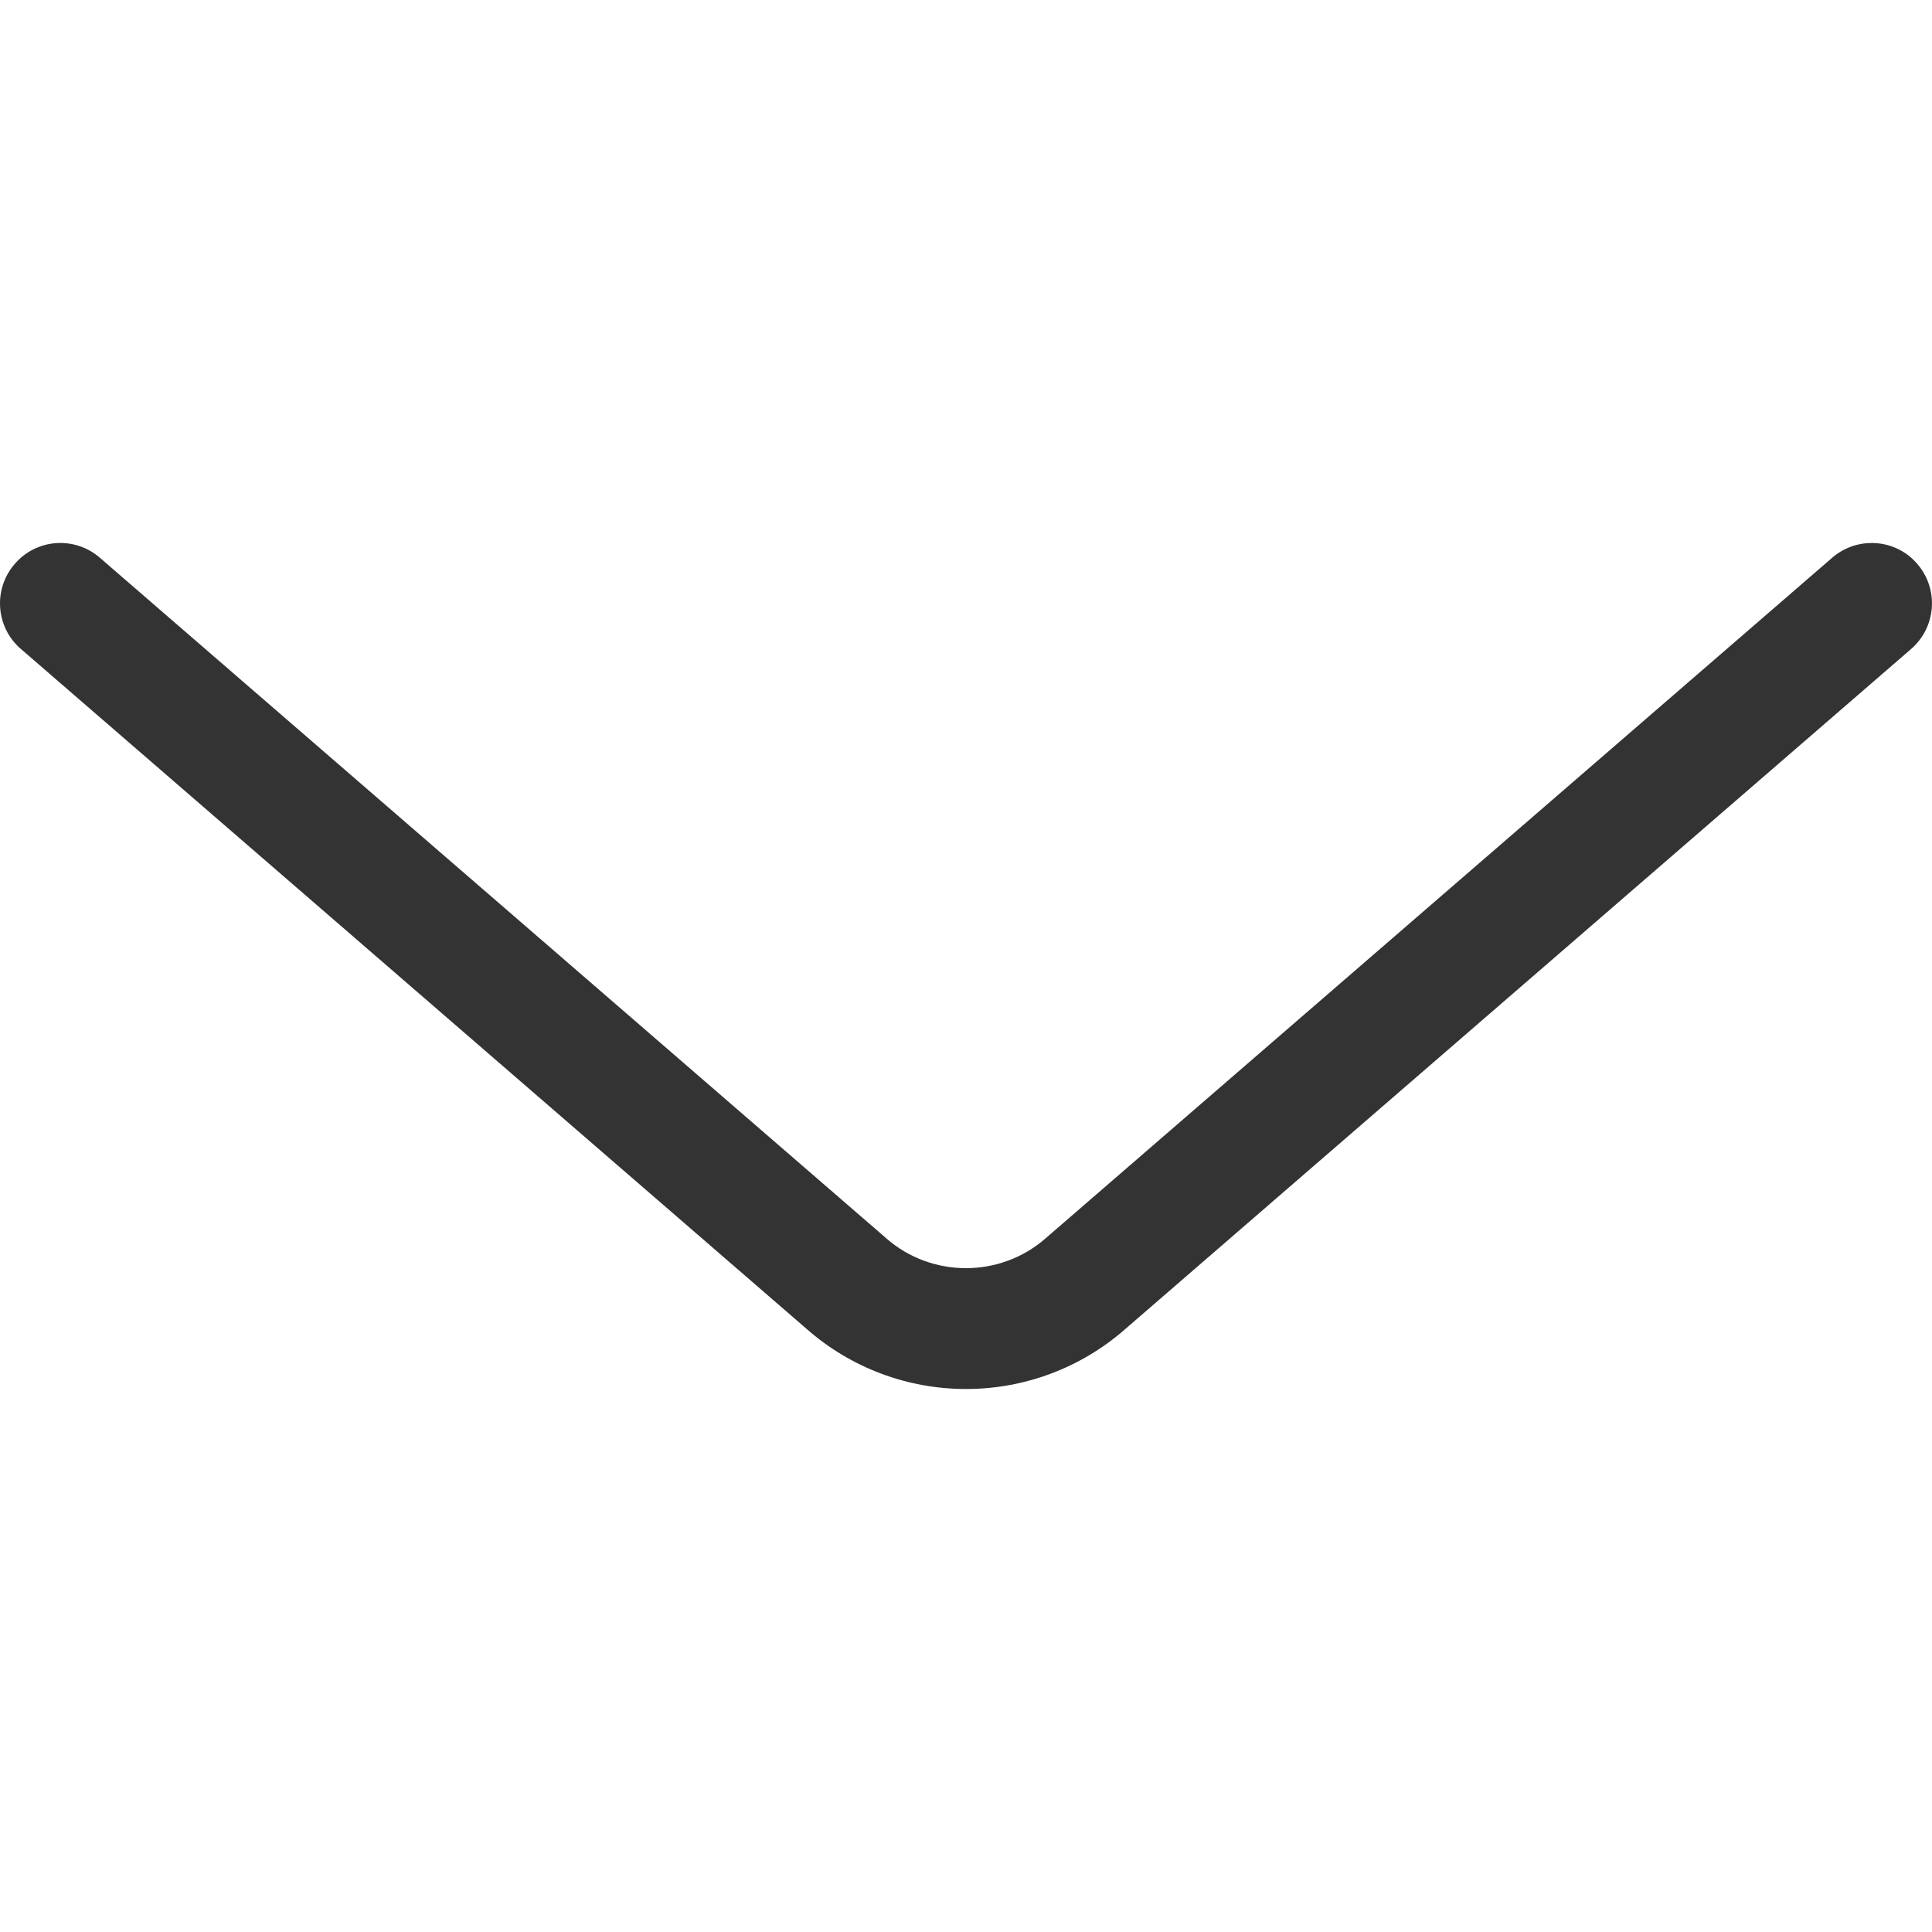 <?xml version="1.0" standalone="no"?><!DOCTYPE svg PUBLIC "-//W3C//DTD SVG 1.1//EN" "http://www.w3.org/Graphics/SVG/1.1/DTD/svg11.dtd"><svg class="icon" width="200px" height="200.00px" viewBox="0 0 1024 1024" version="1.1" xmlns="http://www.w3.org/2000/svg"><path fill="#333333" d="M992.011 287.8c-7.4 0-14.9 2.6-20.9 7.8l-417 360.8c-24 21-60.3 21-84.3 0l-0.1-0.1L52.911 295.6c-13.4-11.6-33.6-10.1-45.1 3.3-11.6 13.4-10.1 33.6 3.3 45.1l416.7 360.6c23.3 20.4 53.2 31.6 84.2 31.6s60.9-11.2 84.2-31.6L1012.911 344c13.4-11.6 14.8-31.8 3.3-45.1-6.3-7.4-15.2-11.1-24.2-11.1z" /></svg>